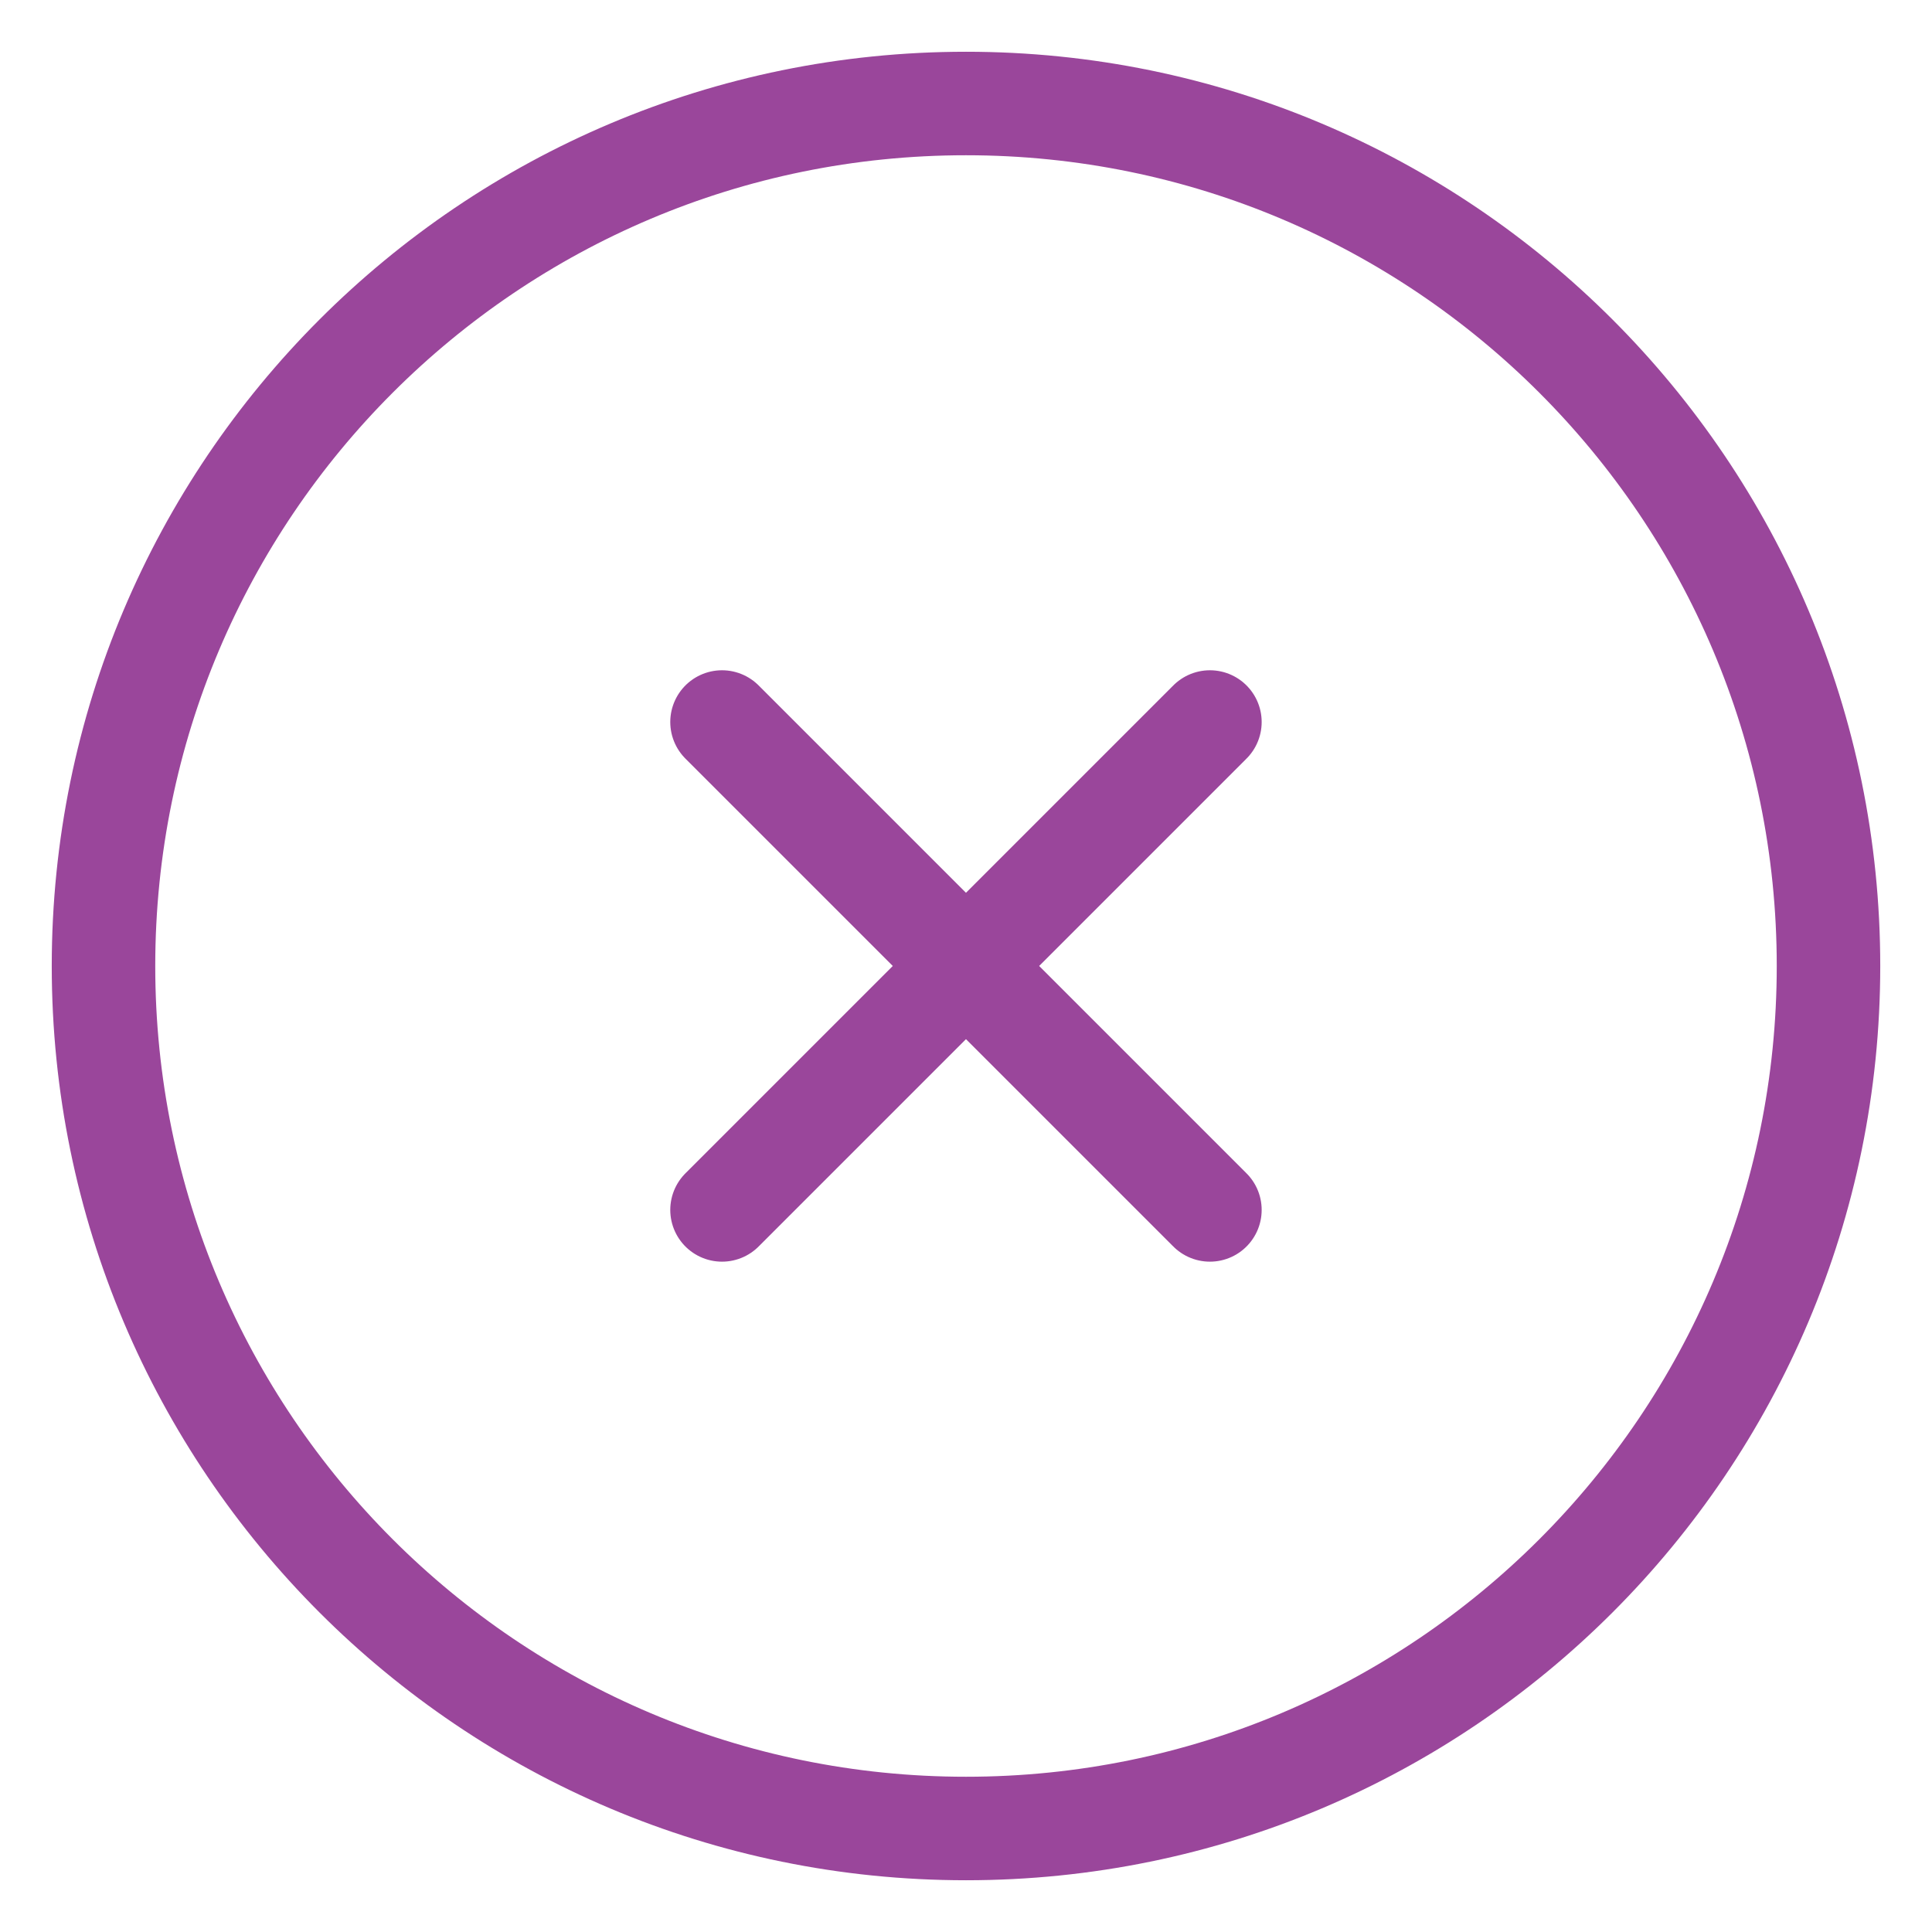 <svg width="28" height="28" viewBox="0 0 28 28" fill="none" xmlns="http://www.w3.org/2000/svg">
<path d="M17.535 17.535L10.464 10.464M10.464 17.535L17.535 10.464M14 26.5C20.904 26.5 26.5 20.904 26.5 14C26.5 7.096 20.904 1.5 14 1.5C7.096 1.5 1.5 7.096 1.5 14C1.5 20.904 7.096 26.5 14 26.5Z" stroke="#9A469B" stroke-width="1.5" stroke-linecap="round" stroke-linejoin="round"/>
</svg>
